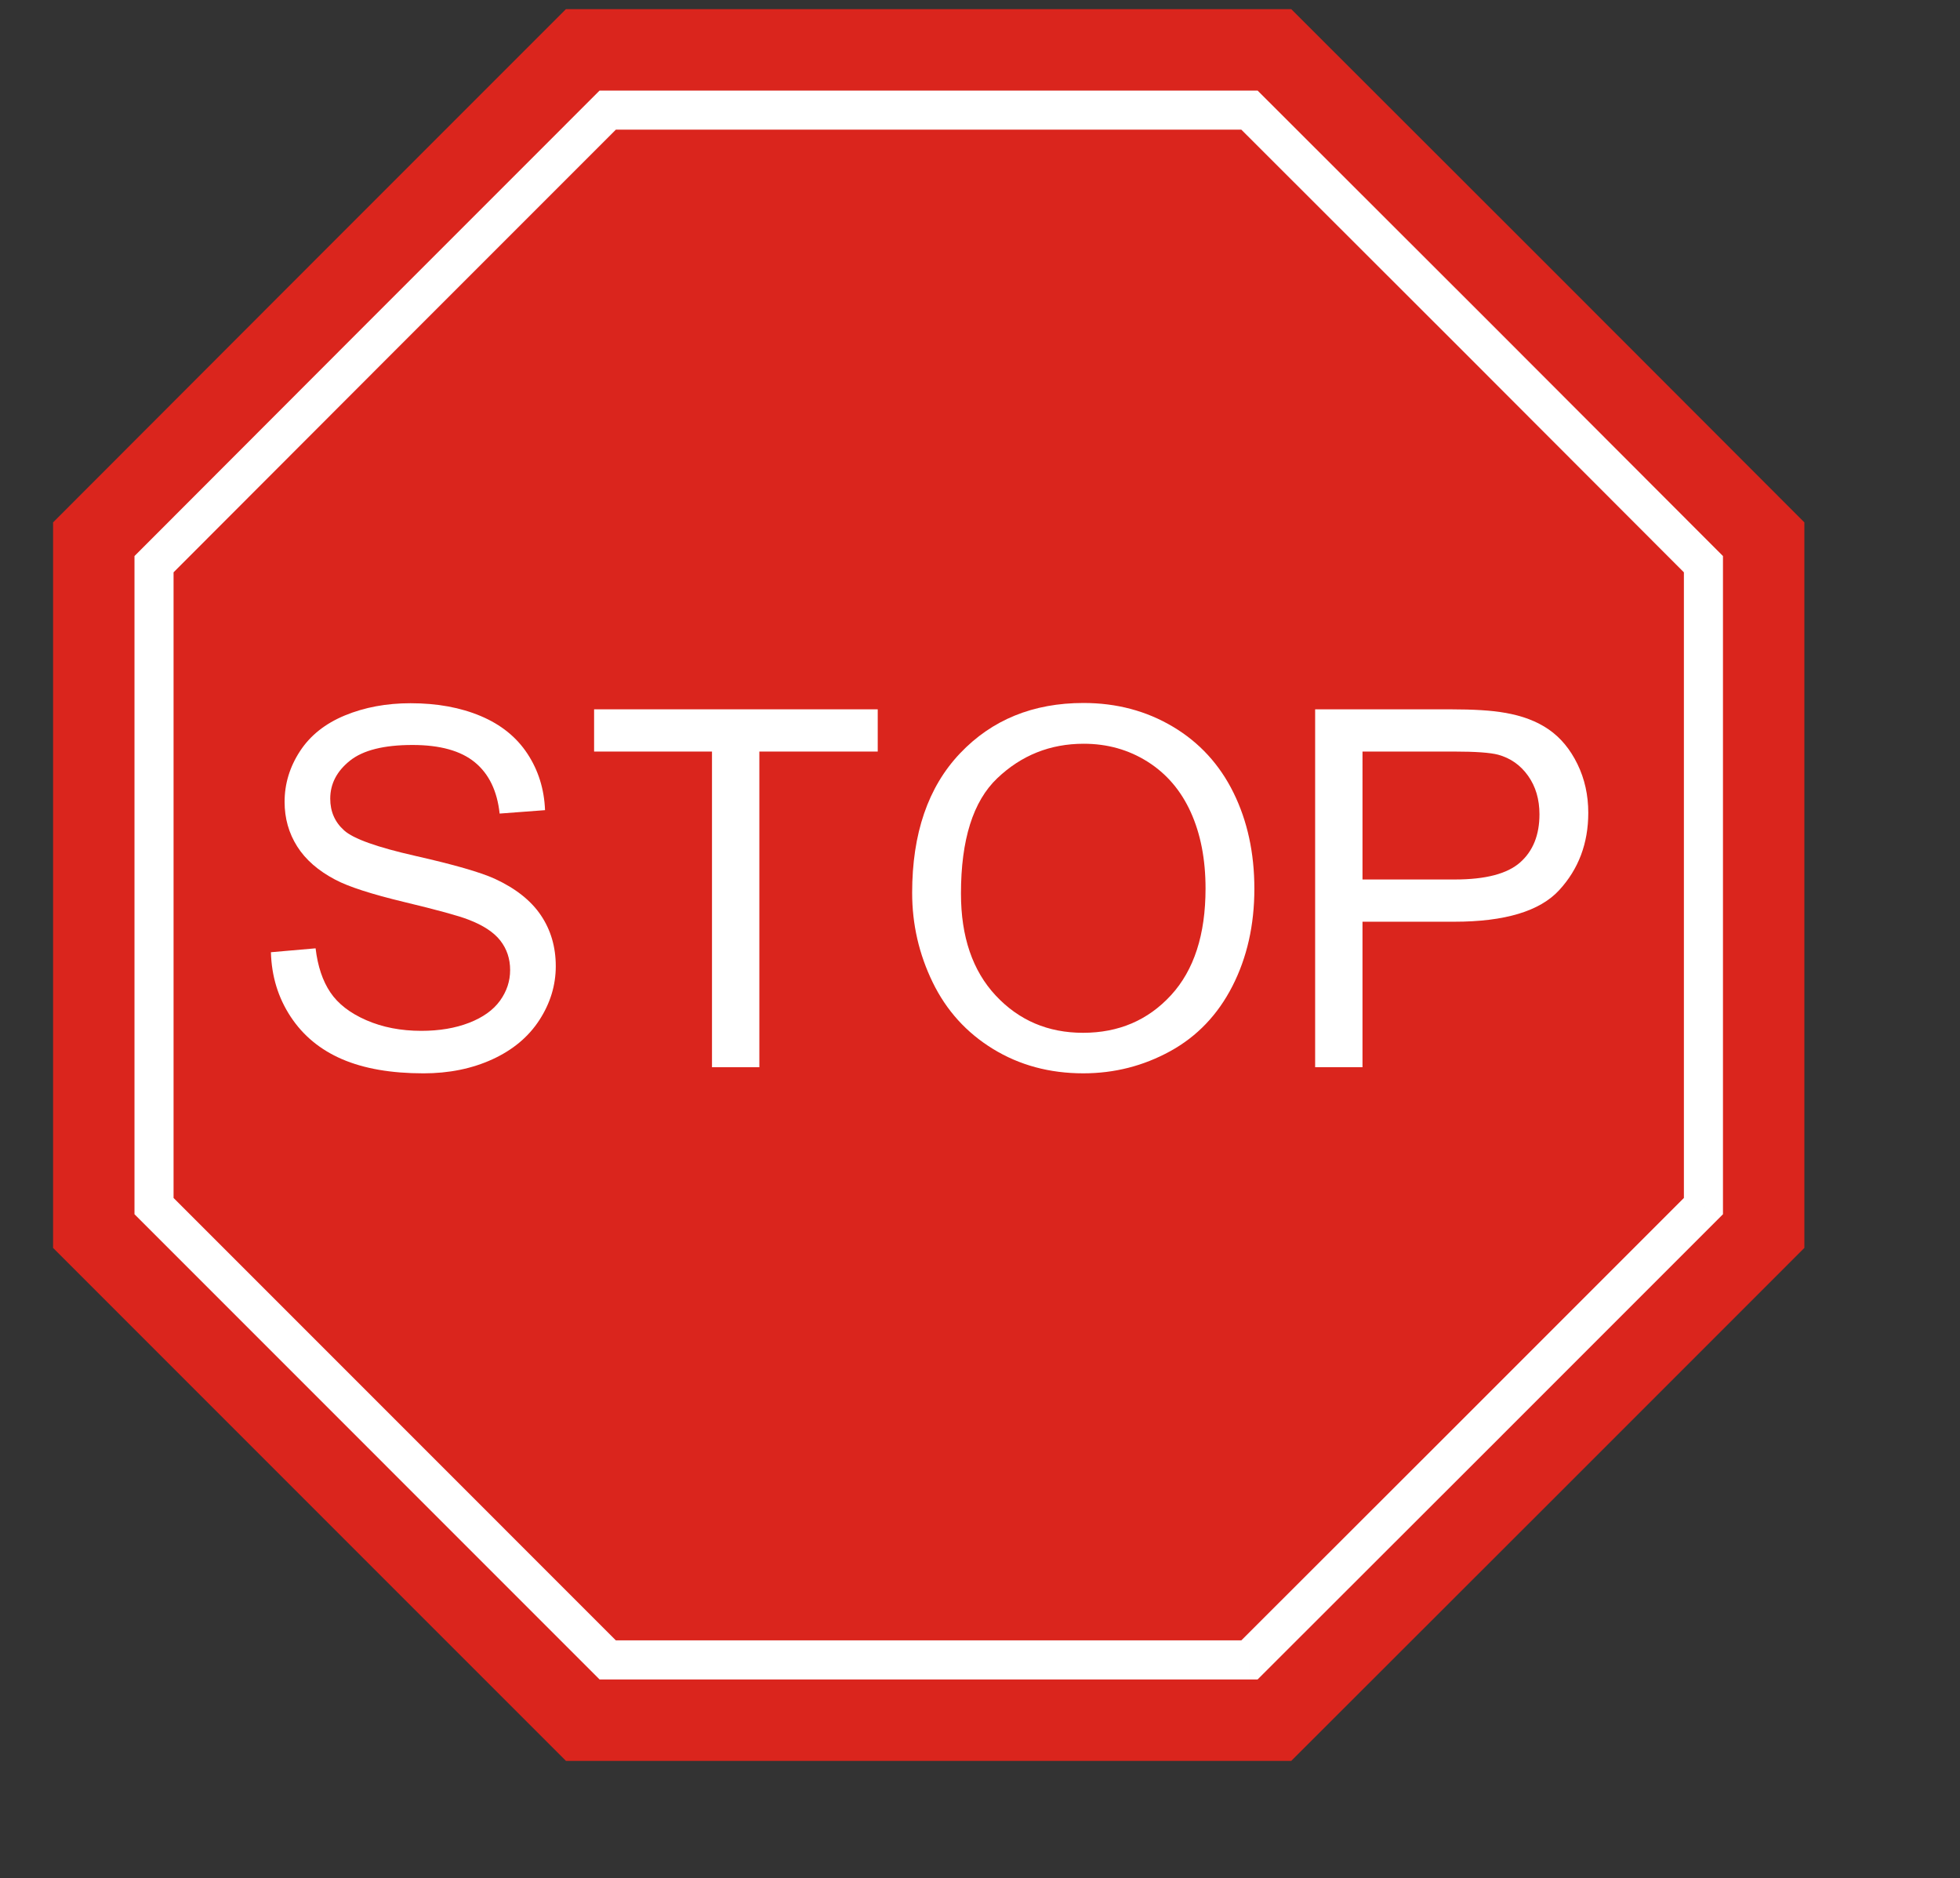<?xml version="1.0" encoding="UTF-8" standalone="no"?>
<svg
   xmlns:dc="http://purl.org/dc/elements/1.1/"
   xmlns:cc="http://creativecommons.org/ns#"
   xmlns:rdf="http://www.w3.org/1999/02/22-rdf-syntax-ns#"
   xmlns:svg="http://www.w3.org/2000/svg"
   xmlns="http://www.w3.org/2000/svg"
   xmlns:sodipodi="http://sodipodi.sourceforge.net/DTD/sodipodi-0.dtd"
   xmlns:inkscape="http://www.inkscape.org/namespaces/inkscape"
   version="1.0"
   width="156.46mm"
   height="149.91mm"
   id="0"
   inkscape:version="0.47 r22583"
   sodipodi:docname="Stop_02_Sign.svg">
  <rect width="100%" height="100%" fill="#333333" stroke="none"/>
  <defs
     id="defs14">
    <inkscape:perspective
       sodipodi:type="inkscape:persp3d"
       inkscape:vp_x="0 : 265.58859 : 1"
       inkscape:vp_y="0 : 1000 : 0"
       inkscape:vp_z="554.38586 : 265.58859 : 1"
       inkscape:persp3d-origin="277.19293 : 177.05906 : 1"
       id="perspective18" />
  </defs>
  <sodipodi:namedview
     pagecolor="#ffffff"
     bordercolor="#666666"
     borderopacity="1"
     objecttolerance="10"
     gridtolerance="10"
     guidetolerance="10"
     inkscape:pageopacity="0"
     inkscape:pageshadow="2"
     inkscape:window-width="1882"
     inkscape:window-height="1115"
     id="namedview12"
     showgrid="false"
     inkscape:zoom="1.2566594"
     inkscape:cx="179.00708"
     inkscape:cy="264.31061"
     inkscape:window-x="0"
     inkscape:window-y="0"
     inkscape:window-maximized="0"
     inkscape:current-layer="0" />
  <path
     d="m 544.392,376.434 -77.366,77.372 -77.447,77.372 -109.376,0 -109.458,0 -77.366,-77.372 -77.366,-77.372 0,-109.466 0,-109.385 77.366,-77.453 77.366,-77.372 109.458,0 109.376,0 77.447,77.372 77.366,77.453 0,109.385 0,109.466 z"
     style="fill:#da251d;fill-opacity:1;fill-rule:evenodd;stroke:none"
     id="5" />
  <path
     d="m 518.112,368.001 -68.442,68.447 -8.351,-8.351 68.442,-68.447 8.351,8.351 z m -68.442,68.447 -68.524,68.447 -8.351,-8.351 68.524,-68.447 8.351,8.351 z m -68.524,68.447 -1.719,1.719 -2.456,0 0,-5.895 4.175,4.176 z m -4.175,1.719 -96.768,0 0,-11.79 96.768,0 0,11.79 z m -96.768,0 -96.85,0 0,-11.79 96.85,0 0,11.79 z m -96.85,0 -2.456,0 -1.719,-1.719 4.175,-4.176 0,5.895 z m -4.175,-1.719 -68.442,-68.447 8.351,-8.351 68.442,68.447 -8.351,8.351 z m -68.442,-68.447 -68.442,-68.447 8.351,-8.351 68.442,68.447 -8.351,8.351 z m -68.442,-68.447 -1.719,-1.719 0,-2.456 5.895,0 -4.175,4.176 z m -1.719,-4.176 0,-96.858 11.789,0 0,96.858 -11.789,0 z m 0,-96.858 0,-96.776 11.789,0 0,96.776 -11.789,0 z m 0,-96.776 0,-2.456 1.719,-1.719 4.175,4.176 -5.895,0 z m 1.719,-4.176 68.442,-68.529 8.351,8.351 -68.442,68.529 -8.351,-8.351 z m 68.442,-68.529 68.442,-68.447 8.351,8.351 -68.442,68.447 -8.351,-8.351 z m 68.442,-68.447 1.719,-1.719 2.456,0 0,5.895 -4.175,-4.176 z m 4.175,-1.719 96.85,0 0,11.79 -96.85,0 0,-11.79 z m 96.85,0 96.768,0 0,11.79 -96.768,0 0,-11.79 z m 96.768,0 2.456,0 1.719,1.719 -4.175,4.176 0,-5.895 z m 4.175,1.719 68.524,68.447 -8.351,8.351 -68.524,-68.447 8.351,-8.351 z m 68.524,68.447 68.442,68.529 -8.351,8.351 -68.442,-68.529 8.351,-8.351 z m 68.442,68.529 1.719,1.719 0,2.456 -5.895,0 4.175,-4.176 z m 1.719,4.176 0,96.776 -11.789,0 0,-96.776 11.789,0 z m 0,96.776 0,96.858 -11.789,0 0,-96.858 11.789,0 z m 0,96.858 0,2.456 -1.719,1.719 -4.175,-4.176 5.895,0 z"
     style="fill:#ffffff;fill-opacity:1;fill-rule:nonzero;stroke:none"
     id="6" />
  <g
     style="font-size:150.822px;font-style:normal;font-weight:normal;fill:#ffffff;fill-opacity:1;stroke:none;font-family:Bitstream Vera Sans"
     id="text2837">
    <path
       d="m 81.739,287.246 13.477,-1.178 c 0.638,5.401 2.123,9.831 4.455,13.293 2.332,3.461 5.953,6.26 10.862,8.395 4.91,2.136 10.433,3.204 16.57,3.203 5.45,1e-5 10.261,-0.81 14.434,-2.43 4.173,-1.62 7.278,-3.842 9.316,-6.665 2.037,-2.823 3.056,-5.904 3.056,-9.242 -8e-5,-3.388 -0.982,-6.346 -2.946,-8.874 -1.964,-2.528 -5.204,-4.652 -9.721,-6.37 -2.897,-1.129 -9.304,-2.884 -19.221,-5.266 -9.917,-2.381 -16.864,-4.627 -20.841,-6.738 -5.155,-2.7 -8.997,-6.051 -11.525,-10.052 -2.528,-4.001 -3.793,-8.481 -3.793,-13.44 -1.1e-5,-5.45 1.547,-10.543 4.64,-15.281 3.093,-4.738 7.61,-8.334 13.55,-10.789 5.941,-2.455 12.544,-3.682 19.81,-3.682 8.003,1.1e-4 15.06,1.289 21.173,3.866 6.112,2.578 10.813,6.37 14.103,11.378 3.289,5.008 5.057,10.678 5.302,17.012 l -13.698,1.031 c -0.737,-6.824 -3.228,-11.979 -7.475,-15.465 -4.247,-3.486 -10.519,-5.229 -18.816,-5.229 -8.641,1e-4 -14.937,1.583 -18.89,4.75 -3.952,3.167 -5.928,6.984 -5.928,11.452 -2.5e-5,3.879 1.399,7.07 4.198,9.574 2.749,2.504 9.93,5.069 21.541,7.696 11.611,2.627 19.577,4.922 23.897,6.886 6.284,2.897 10.924,6.567 13.919,11.01 2.995,4.443 4.492,9.561 4.492,15.355 -9e-5,5.744 -1.645,11.157 -4.934,16.238 -3.289,5.081 -8.015,9.034 -14.176,11.857 -6.162,2.823 -13.096,4.235 -20.804,4.235 -9.77,0 -17.957,-1.424 -24.56,-4.271 -6.603,-2.848 -11.783,-7.131 -15.539,-12.851 -3.756,-5.72 -5.732,-12.188 -5.928,-19.405 z"
       style="fill:#ffffff;fill-opacity:1"
       id="path3617" />
    <path
       d="m 214.813,321.932 0,-95.221 -35.57,0 0,-12.74 85.574,0 0,12.74 -35.717,0 0,95.221 z"
       style="fill:#ffffff;fill-opacity:1"
       id="path3619" />
    <path
       d="m 275.201,269.351 c 0,-17.92 4.811,-31.949 14.434,-42.087 9.623,-10.138 22.044,-15.207 37.264,-15.207 9.966,1.1e-4 18.951,2.381 26.954,7.143 8.003,4.762 14.103,11.403 18.3,19.921 4.198,8.518 6.296,18.178 6.297,28.979 -1.1e-4,10.948 -2.209,20.743 -6.628,29.384 -4.419,8.641 -10.678,15.183 -18.779,19.626 -8.101,4.443 -16.84,6.665 -26.217,6.665 -10.163,0 -19.246,-2.455 -27.248,-7.364 -8.003,-4.91 -14.066,-11.611 -18.19,-20.105 -4.124,-8.494 -6.186,-17.478 -6.186,-26.954 z m 14.729,0.221 c -2e-5,13.01 3.498,23.259 10.494,30.746 6.996,7.487 15.772,11.231 26.328,11.231 10.752,10e-6 19.601,-3.78 26.549,-11.341 6.947,-7.561 10.42,-18.288 10.421,-32.182 -10e-5,-8.788 -1.485,-16.459 -4.455,-23.014 -2.97,-6.554 -7.315,-11.636 -13.035,-15.244 -5.72,-3.608 -12.139,-5.413 -19.258,-5.413 -10.114,9e-5 -18.816,3.474 -26.107,10.421 -7.291,6.947 -10.936,18.546 -10.936,34.797 z"
       style="fill:#ffffff;fill-opacity:1"
       id="path3621" />
    <path
       d="m 396.786,321.932 0,-107.961 40.725,0 c 7.168,1.1e-4 12.642,0.344 16.423,1.031 5.302,0.884 9.745,2.565 13.329,5.045 3.584,2.479 6.468,5.953 8.653,10.421 2.185,4.468 3.277,9.377 3.277,14.729 -10e-5,9.181 -2.921,16.95 -8.764,23.308 -5.842,6.358 -16.398,9.537 -31.667,9.537 l -27.69,0 0,43.892 z m 14.287,-56.632 27.911,0 c 9.23,6e-5 15.784,-1.718 19.663,-5.155 3.878,-3.437 5.818,-8.273 5.818,-14.508 -8e-5,-4.517 -1.142,-8.383 -3.424,-11.599 -2.283,-3.216 -5.29,-5.339 -9.021,-6.37 -2.406,-0.638 -6.849,-0.957 -13.329,-0.957 l -27.616,0 z"
       style="fill:#ffffff;fill-opacity:1"
       id="path3623" />
  </g>
</svg>
